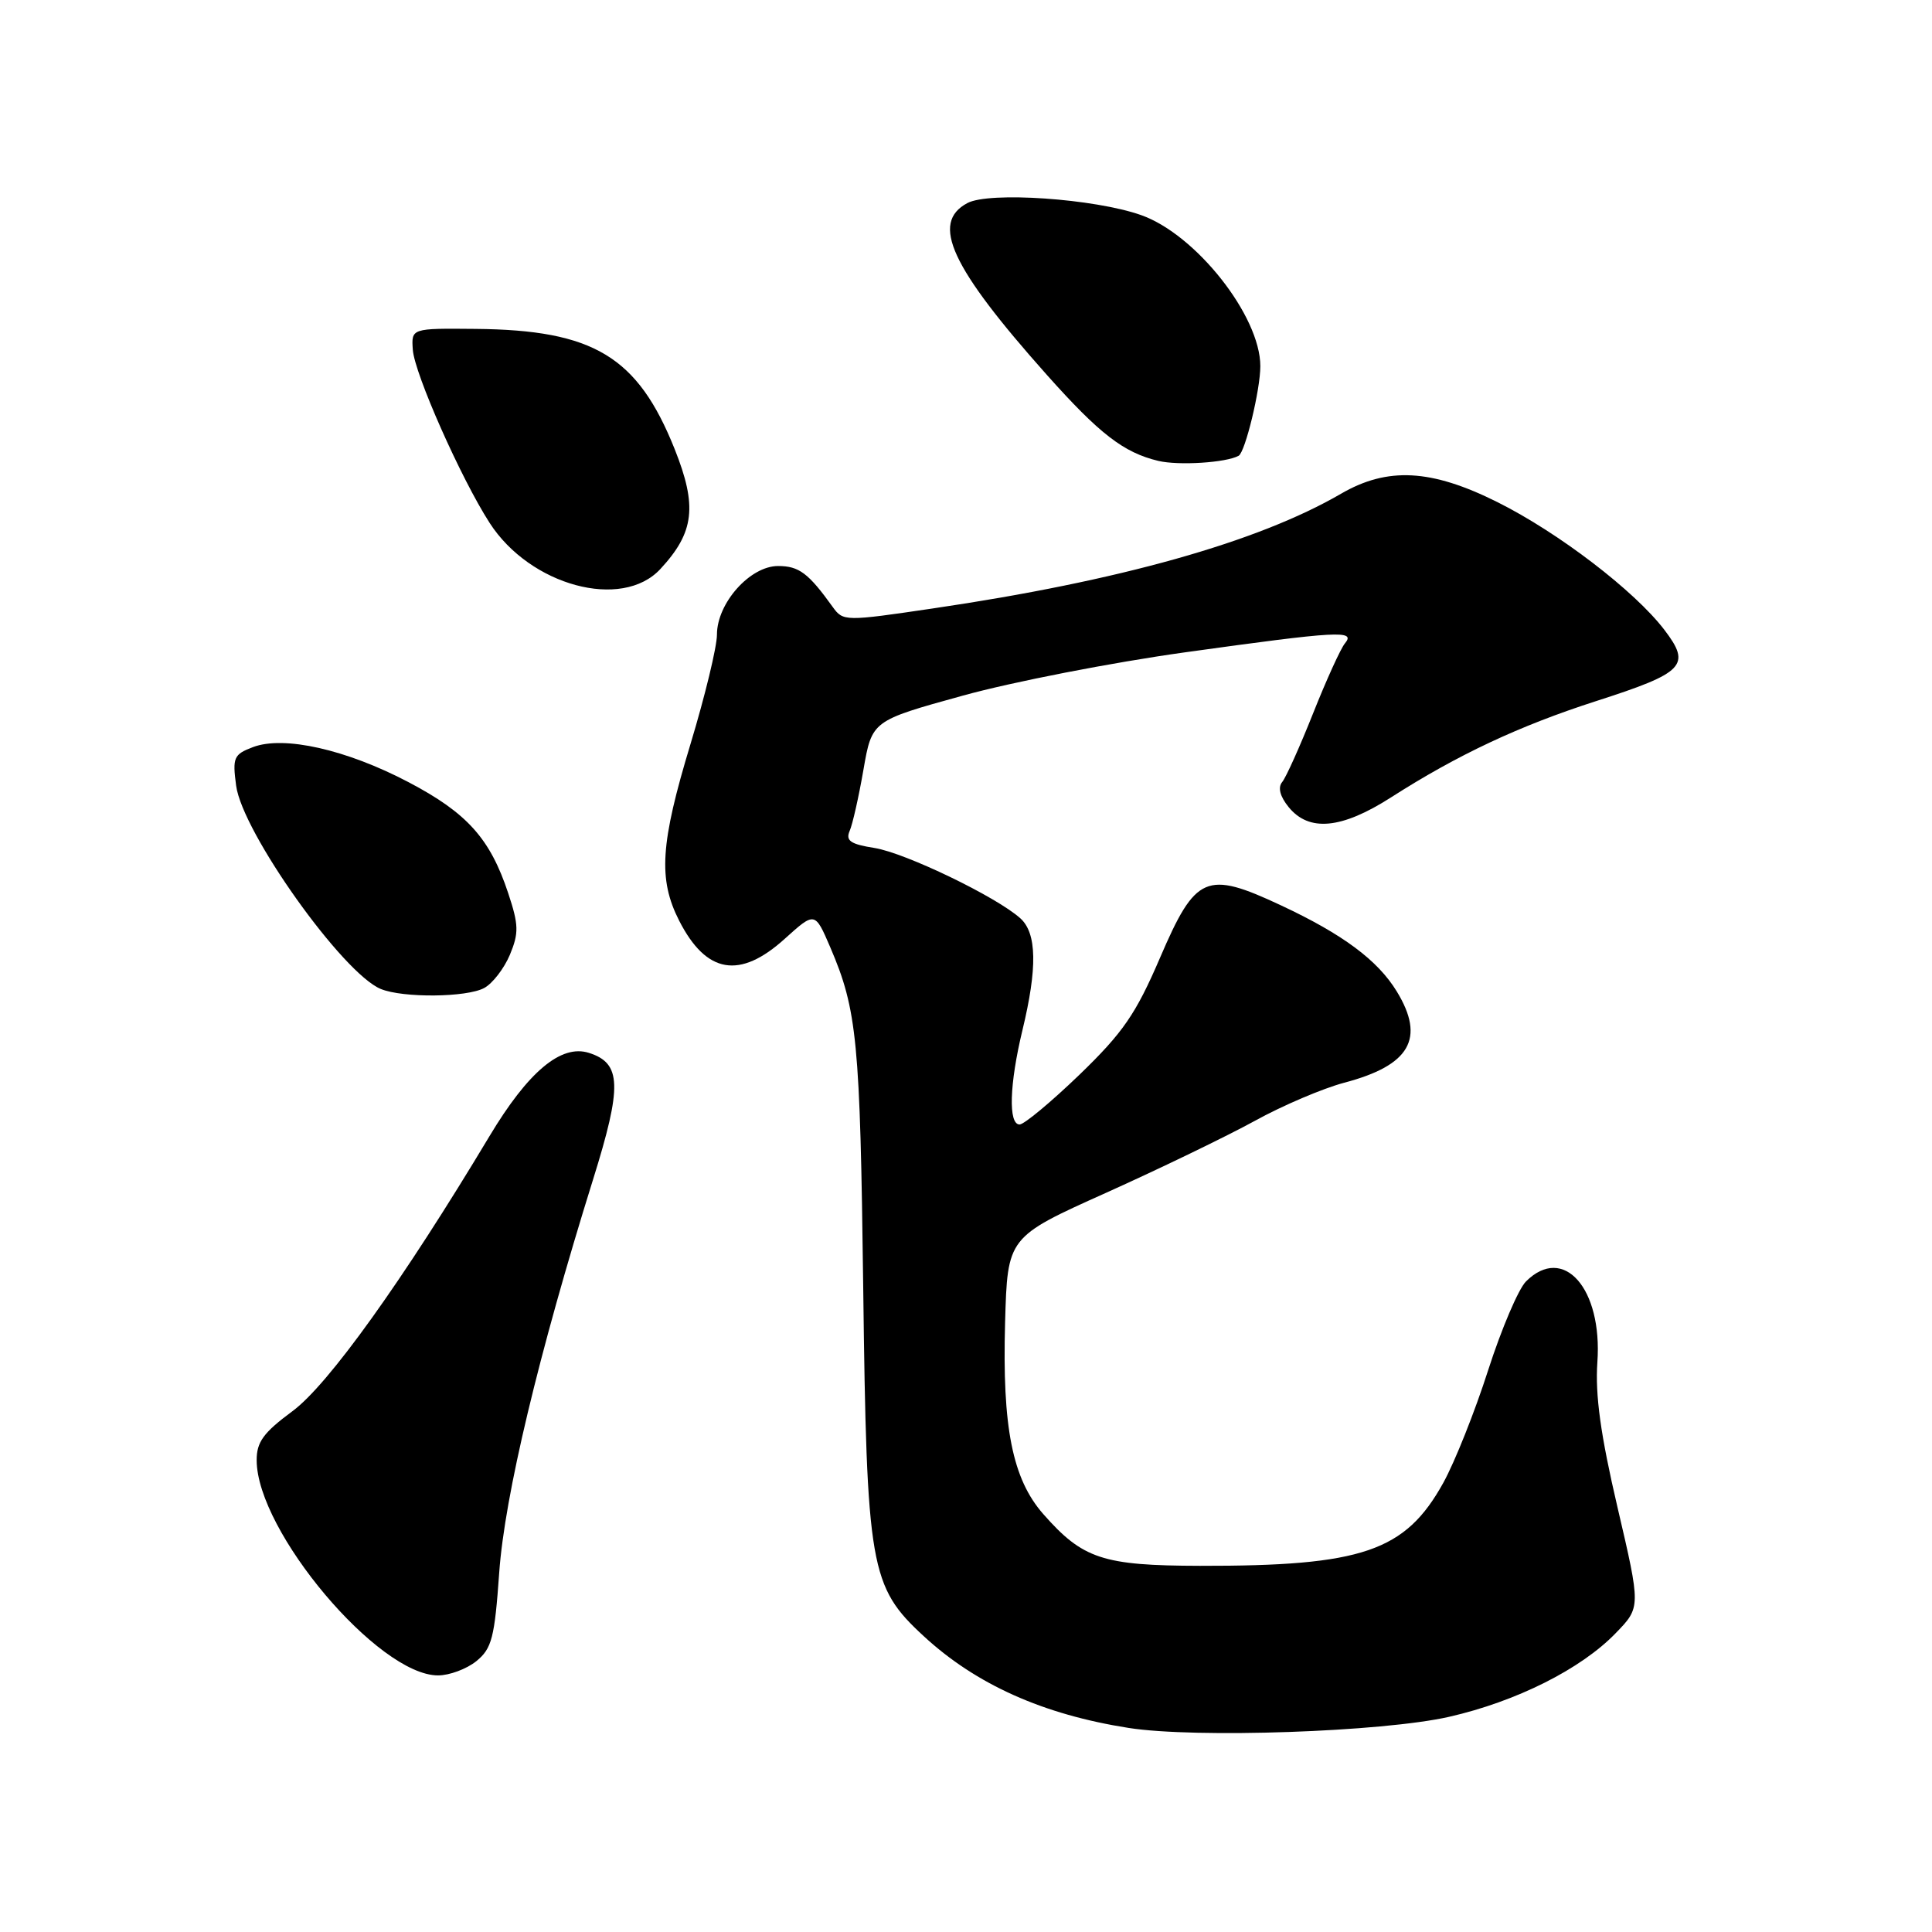 <?xml version="1.0" encoding="UTF-8" standalone="no"?>
<!DOCTYPE svg PUBLIC "-//W3C//DTD SVG 1.1//EN" "http://www.w3.org/Graphics/SVG/1.1/DTD/svg11.dtd" >
<svg xmlns="http://www.w3.org/2000/svg" xmlns:xlink="http://www.w3.org/1999/xlink" version="1.1" viewBox="0 0 256 256">
 <g >
 <path fill="currentColor"
d=" M 192.00 227.49 C 200.91 225.46 209.48 221.17 214.08 216.41 C 217.42 212.97 217.42 212.97 214.33 199.74 C 212.08 190.11 211.36 184.86 211.66 180.50 C 212.35 170.71 207.16 164.84 202.20 169.80 C 201.20 170.80 198.95 176.08 197.19 181.55 C 195.44 187.02 192.76 193.74 191.25 196.47 C 186.21 205.58 180.51 207.52 159.00 207.48 C 146.12 207.45 143.47 206.57 138.23 200.61 C 134.15 195.96 132.79 189.14 133.18 175.21 C 133.50 163.92 133.50 163.92 146.52 158.07 C 153.68 154.85 162.57 150.55 166.27 148.52 C 169.96 146.48 175.29 144.22 178.10 143.47 C 186.84 141.17 188.89 137.61 185.08 131.37 C 182.56 127.24 177.94 123.80 169.75 119.97 C 159.82 115.32 158.43 115.92 153.70 126.93 C 150.50 134.37 148.81 136.82 143.05 142.39 C 139.28 146.02 135.70 149.00 135.10 149.00 C 133.59 149.00 133.75 143.67 135.48 136.50 C 137.47 128.26 137.39 123.66 135.21 121.69 C 132.07 118.85 119.99 113.02 115.87 112.36 C 112.70 111.86 112.03 111.40 112.58 110.11 C 112.97 109.23 113.79 105.58 114.41 102.00 C 115.54 95.50 115.54 95.50 127.52 92.19 C 134.11 90.36 147.38 87.78 157.00 86.44 C 177.41 83.60 179.68 83.48 178.21 85.25 C 177.64 85.94 175.75 90.10 174.00 94.50 C 172.25 98.90 170.41 103.00 169.90 103.62 C 169.30 104.34 169.60 105.52 170.74 106.93 C 173.44 110.26 177.75 109.86 184.30 105.67 C 193.16 100.00 201.28 96.19 211.46 92.91 C 223.22 89.13 224.13 88.17 220.54 83.46 C 216.59 78.29 206.53 70.59 198.43 66.54 C 189.65 62.15 183.85 61.84 177.68 65.43 C 166.68 71.82 148.31 76.99 123.62 80.62 C 111.98 82.34 111.72 82.34 110.35 80.44 C 107.12 75.94 105.87 75.00 103.10 75.00 C 99.38 75.00 95.00 79.92 95.00 84.09 C 95.00 85.70 93.42 92.22 91.50 98.57 C 87.49 111.81 87.19 116.49 90.00 122.01 C 93.59 129.03 98.02 129.79 103.99 124.39 C 107.98 120.79 107.98 120.79 110.01 125.51 C 113.58 133.84 113.97 137.91 114.38 170.50 C 114.84 207.77 115.27 210.23 122.41 216.81 C 129.35 223.21 138.22 227.18 149.55 228.96 C 158.40 230.35 183.19 229.49 192.00 227.49 Z  M 63.12 220.11 C 65.17 218.44 65.54 217.03 66.15 208.36 C 66.87 198.24 71.36 179.44 78.58 156.30 C 82.46 143.88 82.36 140.88 78.03 139.51 C 74.34 138.34 69.98 142.00 64.84 150.58 C 53.40 169.66 43.48 183.51 38.75 186.99 C 34.91 189.83 34.00 191.07 34.01 193.50 C 34.04 202.91 50.13 222.00 58.04 222.00 C 59.55 222.00 61.83 221.15 63.12 220.11 Z  M 64.15 130.92 C 65.26 130.33 66.79 128.34 67.56 126.52 C 68.76 123.63 68.74 122.56 67.34 118.35 C 64.94 111.11 61.90 107.72 54.13 103.64 C 45.89 99.31 37.60 97.44 33.51 99.00 C 30.97 99.96 30.79 100.38 31.29 104.11 C 32.12 110.30 45.44 129.01 50.47 131.05 C 53.43 132.25 61.81 132.17 64.15 130.92 Z  M 87.50 75.40 C 92.01 70.54 92.42 67.08 89.39 59.49 C 84.48 47.23 78.66 43.72 63.00 43.58 C 54.50 43.50 54.50 43.50 54.70 46.35 C 54.93 49.52 61.08 63.40 64.88 69.29 C 70.24 77.61 82.41 80.90 87.50 75.40 Z  M 164.13 60.39 C 165.00 59.89 167.00 51.65 167.00 48.52 C 167.00 41.87 158.46 31.06 151.20 28.50 C 145.03 26.32 131.07 25.36 128.18 26.91 C 123.27 29.53 125.98 35.38 138.71 49.67 C 145.70 57.51 148.89 59.97 153.48 61.07 C 156.18 61.71 162.48 61.31 164.13 60.39 Z "/>
</g>
</svg>